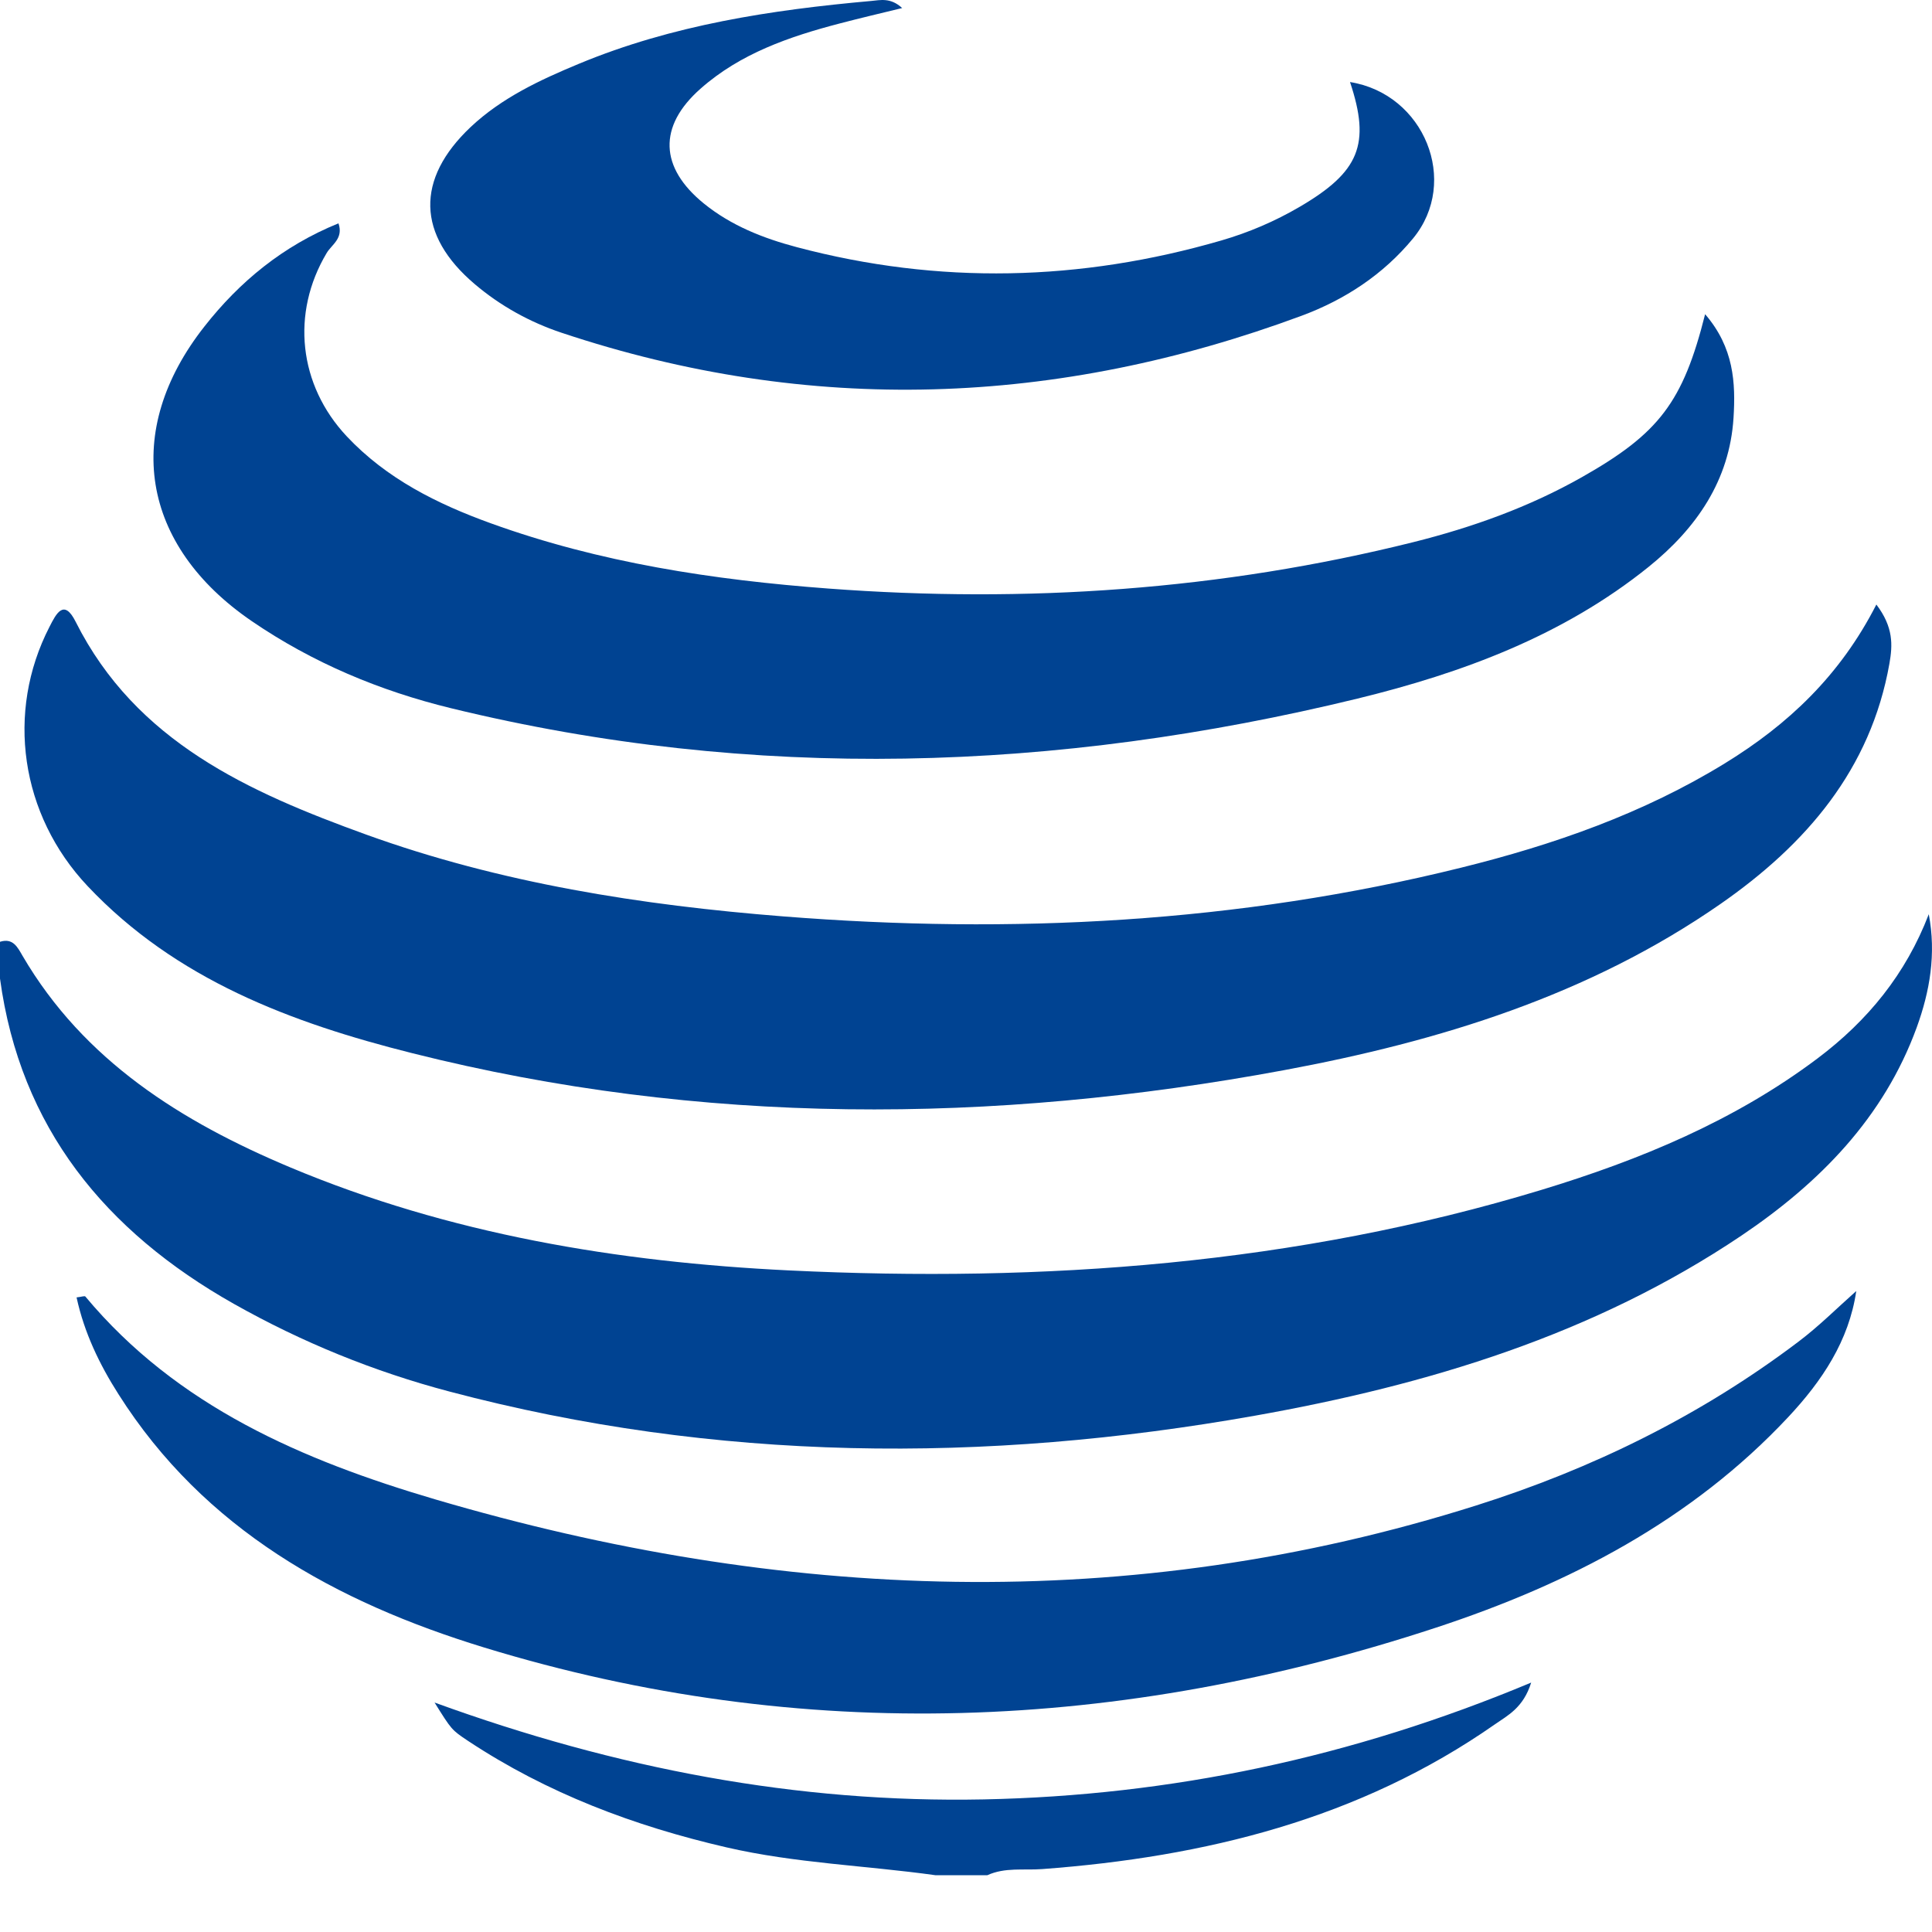 <svg width="30" height="30" viewBox="0 0 30 30" fill="none" xmlns="http://www.w3.org/2000/svg">
<path d="M29.95 14.196C29.593 15.125 29.005 15.846 28.224 16.434C26.934 17.404 25.469 18.01 23.937 18.476C20.124 19.634 16.209 19.918 12.252 19.727C9.594 19.598 6.979 19.164 4.507 18.127C2.819 17.418 1.303 16.472 0.349 14.84C0.272 14.707 0.201 14.561 0 14.624C0 14.815 0 15.004 0 15.195C0.314 17.51 1.635 19.119 3.631 20.246C4.686 20.841 5.805 21.298 6.98 21.608C11.119 22.704 15.294 22.727 19.485 21.983C22.17 21.506 24.753 20.725 27.04 19.187C28.254 18.369 29.25 17.357 29.762 15.956C29.967 15.392 30.067 14.813 29.95 14.196Z" fill="#004392"/>
<path d="M6.748 26.437C7.013 26.861 7.011 26.861 7.267 27.032C8.496 27.846 9.849 28.355 11.282 28.686C12.352 28.933 13.445 28.967 14.524 29.118C14.793 29.118 15.062 29.118 15.332 29.118C15.605 28.993 15.898 29.044 16.183 29.023C18.709 28.835 21.106 28.247 23.212 26.776C23.411 26.637 23.654 26.519 23.776 26.127C20.983 27.295 18.177 27.881 15.278 27.941C12.382 27.999 9.57 27.464 6.748 26.437Z" fill="#004392"/>
<path d="M6.402 16.354C10.889 17.483 15.41 17.458 19.936 16.618C22.349 16.17 24.675 15.455 26.715 14.037C28.044 13.113 29.048 11.95 29.339 10.303C29.389 10.017 29.404 9.741 29.136 9.387C28.575 10.488 27.767 11.249 26.787 11.851C25.515 12.633 24.124 13.118 22.685 13.474C19.223 14.332 15.706 14.51 12.165 14.23C9.959 14.056 7.774 13.714 5.685 12.959C3.865 12.3 2.112 11.52 1.175 9.655C0.993 9.291 0.873 9.527 0.768 9.734C0.087 11.057 0.314 12.651 1.362 13.761C2.731 15.211 4.525 15.883 6.402 16.354Z" fill="#004392"/>
<path d="M3.911 9.646C4.855 10.291 5.895 10.727 7.003 10.997C11.707 12.144 16.402 11.986 21.078 10.848C22.708 10.45 24.272 9.871 25.599 8.803C26.343 8.203 26.857 7.459 26.918 6.488C26.952 5.947 26.925 5.398 26.477 4.879C26.133 6.244 25.763 6.73 24.566 7.408C23.744 7.874 22.86 8.19 21.944 8.419C18.958 9.164 15.928 9.369 12.863 9.139C11.075 9.005 9.315 8.738 7.625 8.127C6.791 7.826 6.003 7.434 5.384 6.775C4.637 5.979 4.515 4.863 5.073 3.928C5.149 3.799 5.337 3.704 5.256 3.468C4.394 3.818 3.721 4.373 3.174 5.07C1.894 6.696 2.187 8.469 3.911 9.646Z" fill="#004392"/>
<path d="M22.922 23.377C17.531 25.082 12.132 24.864 6.761 23.283C4.704 22.677 2.749 21.84 1.326 20.133C1.315 20.118 1.261 20.139 1.189 20.146C1.308 20.694 1.544 21.185 1.839 21.648C3.172 23.752 5.219 24.879 7.52 25.583C12.473 27.098 17.413 26.881 22.301 25.273C24.362 24.595 26.264 23.611 27.768 22.004C28.29 21.446 28.71 20.823 28.824 20.047C28.526 20.311 28.242 20.596 27.923 20.836C26.411 21.98 24.723 22.808 22.922 23.377Z" fill="#004392"/>
<path d="M7.372 4.412C7.77 4.75 8.226 5.002 8.72 5.167C12.582 6.455 16.417 6.31 20.214 4.902C20.884 4.653 21.481 4.262 21.942 3.702C22.669 2.82 22.117 1.458 20.963 1.274C21.286 2.241 21.109 2.67 20.177 3.214C19.794 3.438 19.388 3.611 18.965 3.734C16.778 4.369 14.58 4.423 12.373 3.838C11.853 3.7 11.354 3.505 10.927 3.158C10.244 2.602 10.214 1.963 10.878 1.377C11.496 0.83 12.258 0.568 13.044 0.363C13.35 0.283 13.659 0.21 14.009 0.125C13.827 -0.043 13.666 0.003 13.527 0.015C11.973 0.154 10.438 0.388 8.988 0.991C8.386 1.241 7.792 1.518 7.31 1.971C6.45 2.782 6.473 3.65 7.372 4.412Z" fill="#004392"/>
</svg>
